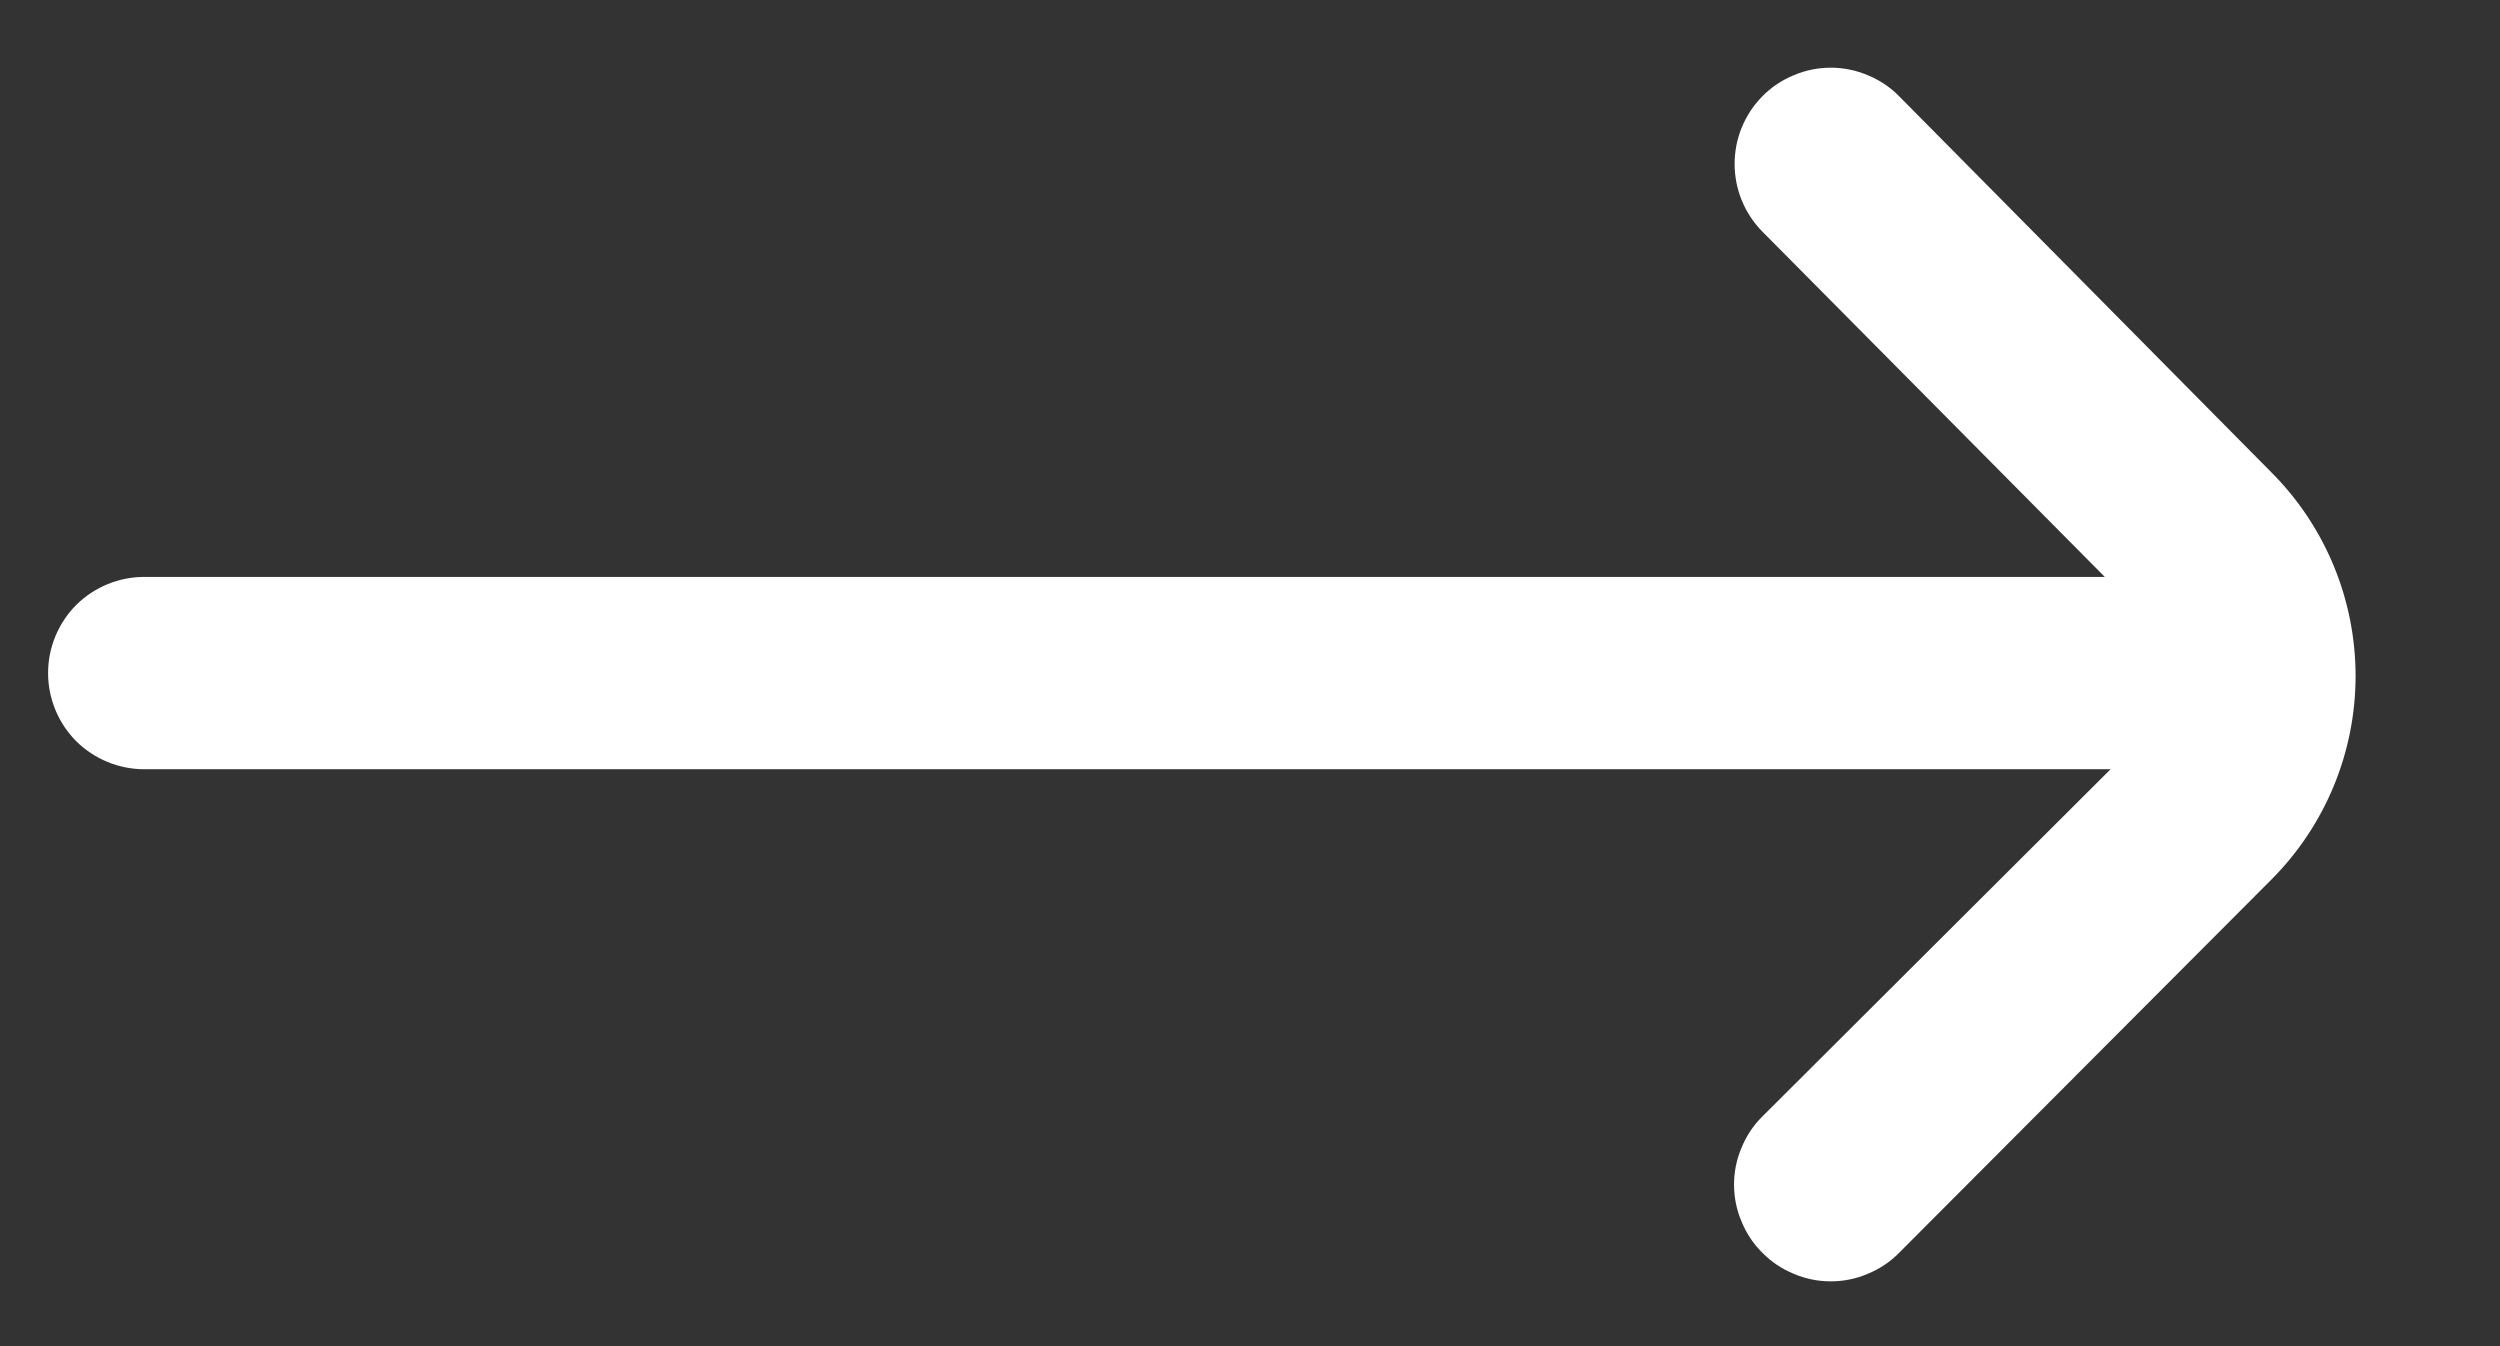 <svg width="13" height="7" viewBox="0 0 13 7" fill="none" xmlns="http://www.w3.org/2000/svg">
<rect x="0" y="0" width="13" height="7" fill="#333333" stroke="none"/>
<path d="M11.81 2.455L9.875 0.5C9.829 0.453 9.773 0.416 9.712 0.391C9.651 0.365 9.586 0.352 9.52 0.352C9.454 0.352 9.389 0.365 9.328 0.391C9.267 0.416 9.211 0.453 9.165 0.5C9.072 0.594 9.02 0.72 9.02 0.852C9.02 0.985 9.072 1.111 9.165 1.205L10.945 3H0.75C0.617 3 0.49 3.053 0.396 3.146C0.303 3.24 0.25 3.367 0.25 3.5H0.25C0.25 3.633 0.303 3.76 0.396 3.854C0.49 3.947 0.617 4 0.75 4H10.975L9.165 5.805C9.118 5.851 9.081 5.907 9.056 5.968C9.03 6.029 9.017 6.094 9.017 6.16C9.017 6.226 9.03 6.291 9.056 6.352C9.081 6.413 9.118 6.469 9.165 6.515C9.211 6.562 9.267 6.599 9.328 6.624C9.389 6.65 9.454 6.663 9.52 6.663C9.586 6.663 9.651 6.65 9.712 6.624C9.773 6.599 9.829 6.562 9.875 6.515L11.81 4.575C12.091 4.294 12.249 3.913 12.249 3.515C12.249 3.117 12.091 2.736 11.81 2.455Z" fill="white"/>
</svg>
